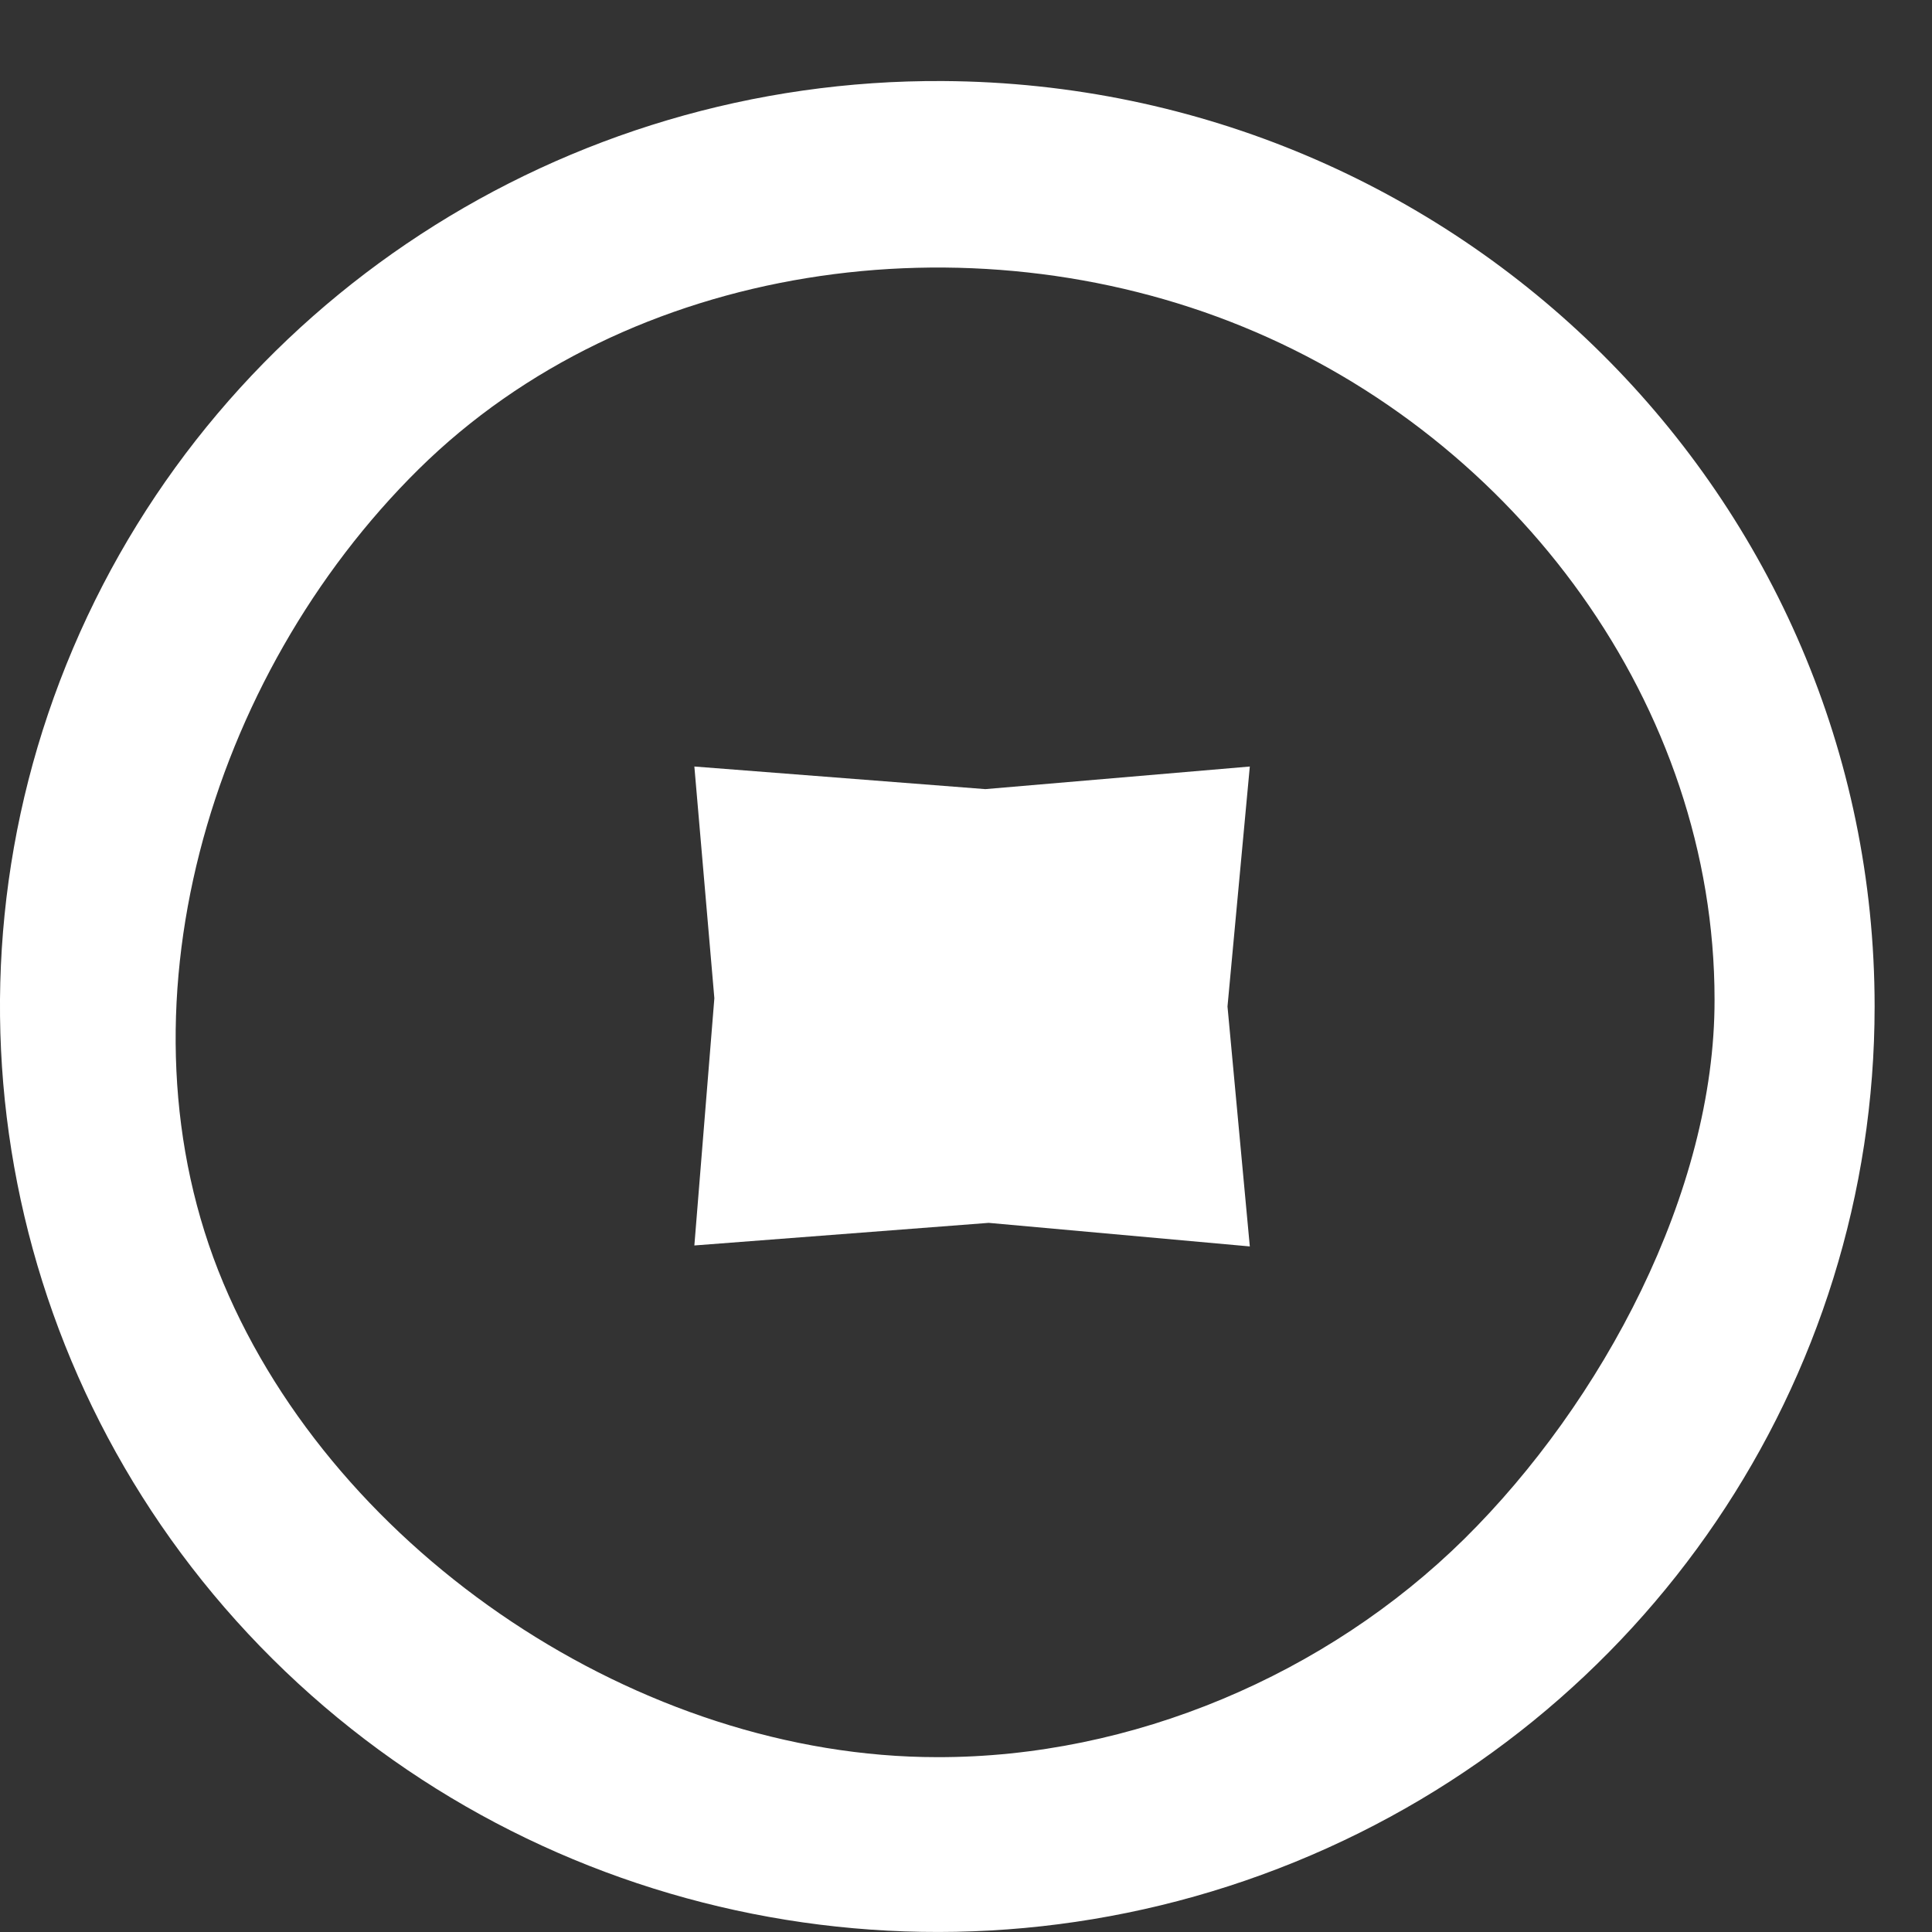 <?xml version="1.0" encoding="UTF-8"?>
<svg width="20px" height="20px" viewBox="0 0 20 20" version="1.1" xmlns="http://www.w3.org/2000/svg" xmlns:xlink="http://www.w3.org/1999/xlink">
    <rect x="0" y="0" width="20" height="20" fill="#333333" stroke="none"/>
    <!-- Generator: Sketch 53 (72520) - https://sketchapp.com -->
    <title>caiwuguanliActive</title>
    <desc>Created with Sketch.</desc>
    <g id="Page-2" stroke="none" stroke-width="1" fill="none" fill-rule="evenodd">
        <g id="图标" transform="translate(-1094, -343)" fill="#FFFFFF">
            <g id="caiwuguanliActive" transform="translate(1094, 343)">
                <path d="M9.763,0.839 C5.833,0.815 2.277,3.134 0.756,6.712 C-0.765,10.29 0.051,14.421 2.821,17.173 C5.591,19.925 9.769,20.755 13.403,19.276 C17.036,17.797 19.406,14.3 19.406,10.419 C19.406,5.151 15.098,0.871 9.763,0.839 Z M9.703,18.19 C6.629,18.19 3.489,16.086 2.312,13.282 C1.136,10.477 2.16,7.004 4.334,4.857 C6.508,2.711 10.026,2.22 12.866,3.382 C15.707,4.543 17.749,7.311 17.749,10.347 C17.753,12.339 16.585,14.521 15.159,15.93 C13.732,17.338 11.72,18.194 9.703,18.19 Z" id="Shape" fill-rule="nonzero"></path>
                <polygon id="Shape" points="12.938 12.903 10.235 12.659 7.188 12.893 7.395 10.334 7.188 7.935 10.2 8.169 12.938 7.935 12.707 10.419"></polygon>
            </g>
        </g>
    </g>
</svg>